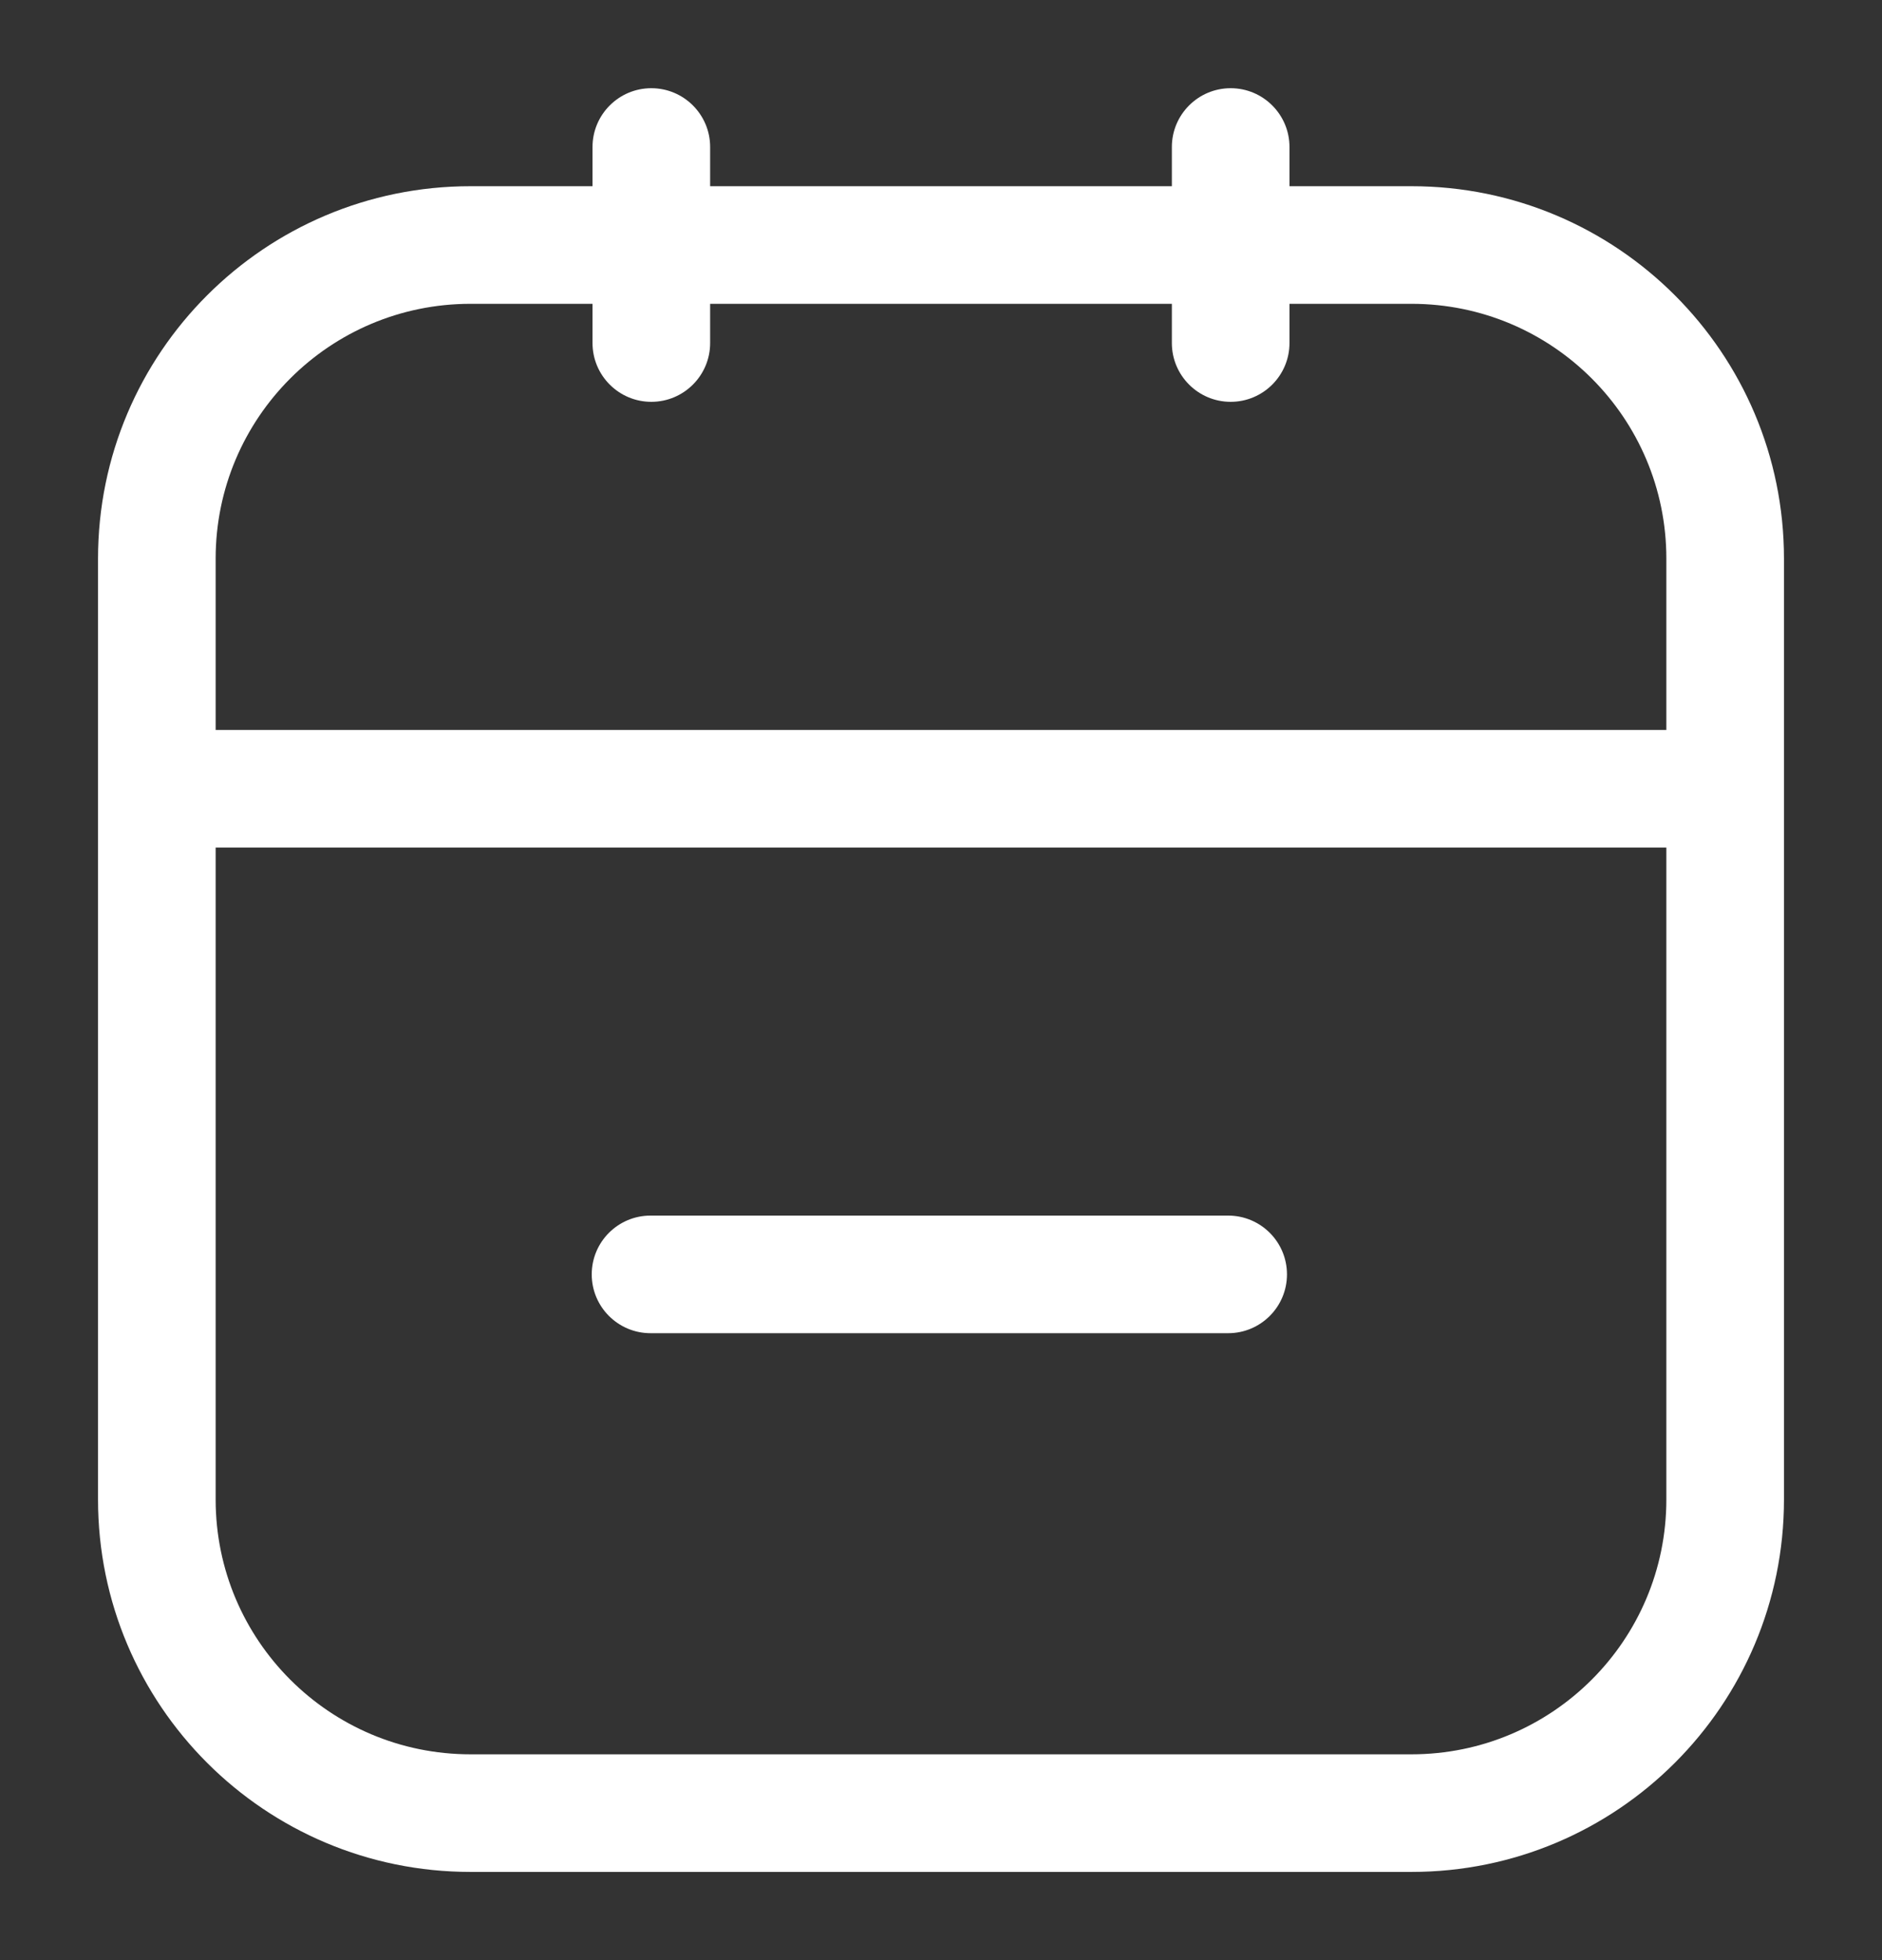 <svg width="24" height="25" viewBox="0 0 24 25" fill="none" xmlns="http://www.w3.org/2000/svg">
<rect x="0" y="0" width="24" height="25" fill="#333333" stroke="none"/>
<g id="calendar-minus">
<path id="Vector" d="M9.056 1.875C9.056 1.461 8.72 1.125 8.306 1.125C7.892 1.125 7.556 1.461 7.556 1.875H9.056ZM7.556 4.375C7.556 4.789 7.892 5.125 8.306 5.125C8.72 5.125 9.056 4.789 9.056 4.375H7.556ZM16.444 1.875C16.444 1.461 16.108 1.125 15.694 1.125C15.28 1.125 14.944 1.461 14.944 1.875H16.444ZM14.944 4.375C14.944 4.789 15.28 5.125 15.694 5.125C16.108 5.125 16.444 4.789 16.444 4.375H14.944ZM2.102 9.31C1.688 9.31 1.352 9.646 1.352 10.06C1.352 10.474 1.688 10.81 2.102 10.81V9.31ZM21.912 10.81C22.326 10.81 22.662 10.474 22.662 10.06C22.662 9.646 22.326 9.31 21.912 9.31V10.81ZM8.296 15.504C7.882 15.504 7.546 15.839 7.546 16.254C7.546 16.668 7.882 17.004 8.296 17.004V15.504ZM15.662 17.004C16.076 17.004 16.412 16.668 16.412 16.254C16.412 15.839 16.076 15.504 15.662 15.504V17.004ZM6 3.875H18V2.375H6V3.875ZM21.25 7.125V19.125H22.75V7.125H21.25ZM18 22.375H6V23.875H18V22.375ZM2.75 19.125V7.125H1.25V19.125H2.75ZM6 22.375C4.205 22.375 2.75 20.92 2.75 19.125H1.25C1.25 21.748 3.377 23.875 6 23.875V22.375ZM21.25 19.125C21.25 20.92 19.795 22.375 18 22.375V23.875C20.623 23.875 22.75 21.748 22.75 19.125H21.25ZM18 3.875C19.795 3.875 21.25 5.33 21.25 7.125H22.75C22.75 4.502 20.623 2.375 18 2.375V3.875ZM6 2.375C3.377 2.375 1.25 4.502 1.25 7.125H2.75C2.75 5.33 4.205 3.875 6 3.875V2.375ZM7.556 1.875V4.375H9.056V1.875H7.556ZM14.944 1.875V4.375H16.444V1.875H14.944ZM2.102 10.81H21.912V9.31H2.102V10.81ZM8.296 17.004H15.662V15.504H8.296V17.004Z" fill="white"/>
</g>
</svg>
